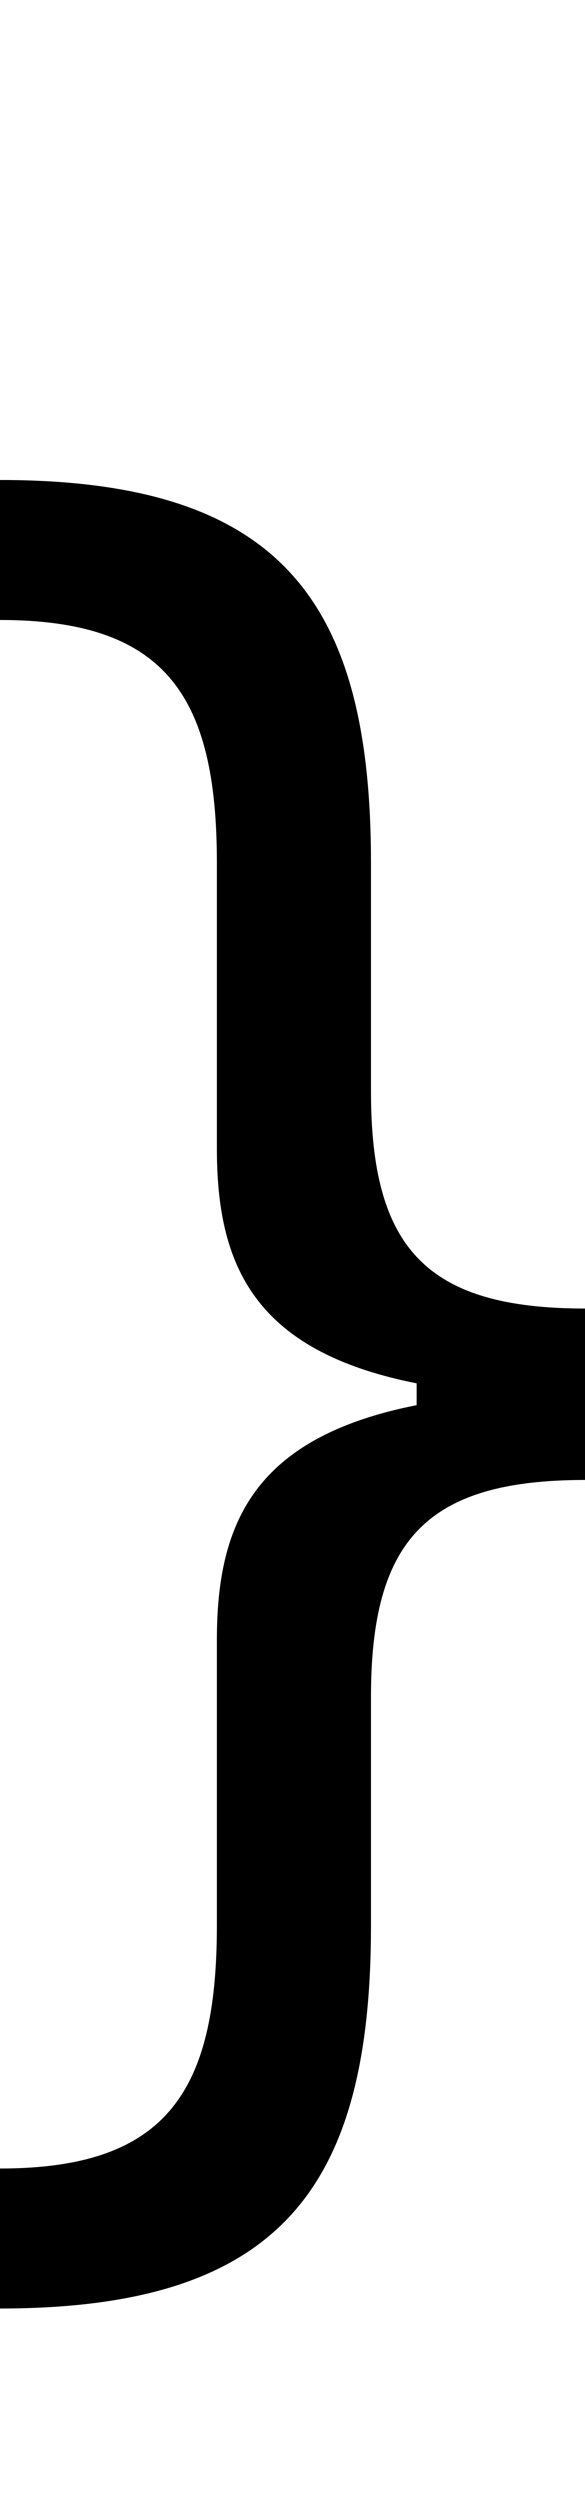<svg id="svg-braceright" xmlns="http://www.w3.org/2000/svg" width="82" height="350"><path d="M96 -2144V-1948C328 -1948 400 -1842 400 -1608V-1208C400 -1045.427 451.315 -924.396 680 -879.284V-848.716C451.315 -803.604 400 -682.573 400 -520V-120C400 114 328 220 96 220V416C488 416 616 248 616 -120V-440C616 -659 693 -744 916 -744V-984C693 -984 616 -1069 616 -1288V-1608C616 -1976 488 -2144 96 -2144Z" transform="translate(-9.6 281.6) scale(0.1)"/></svg>
